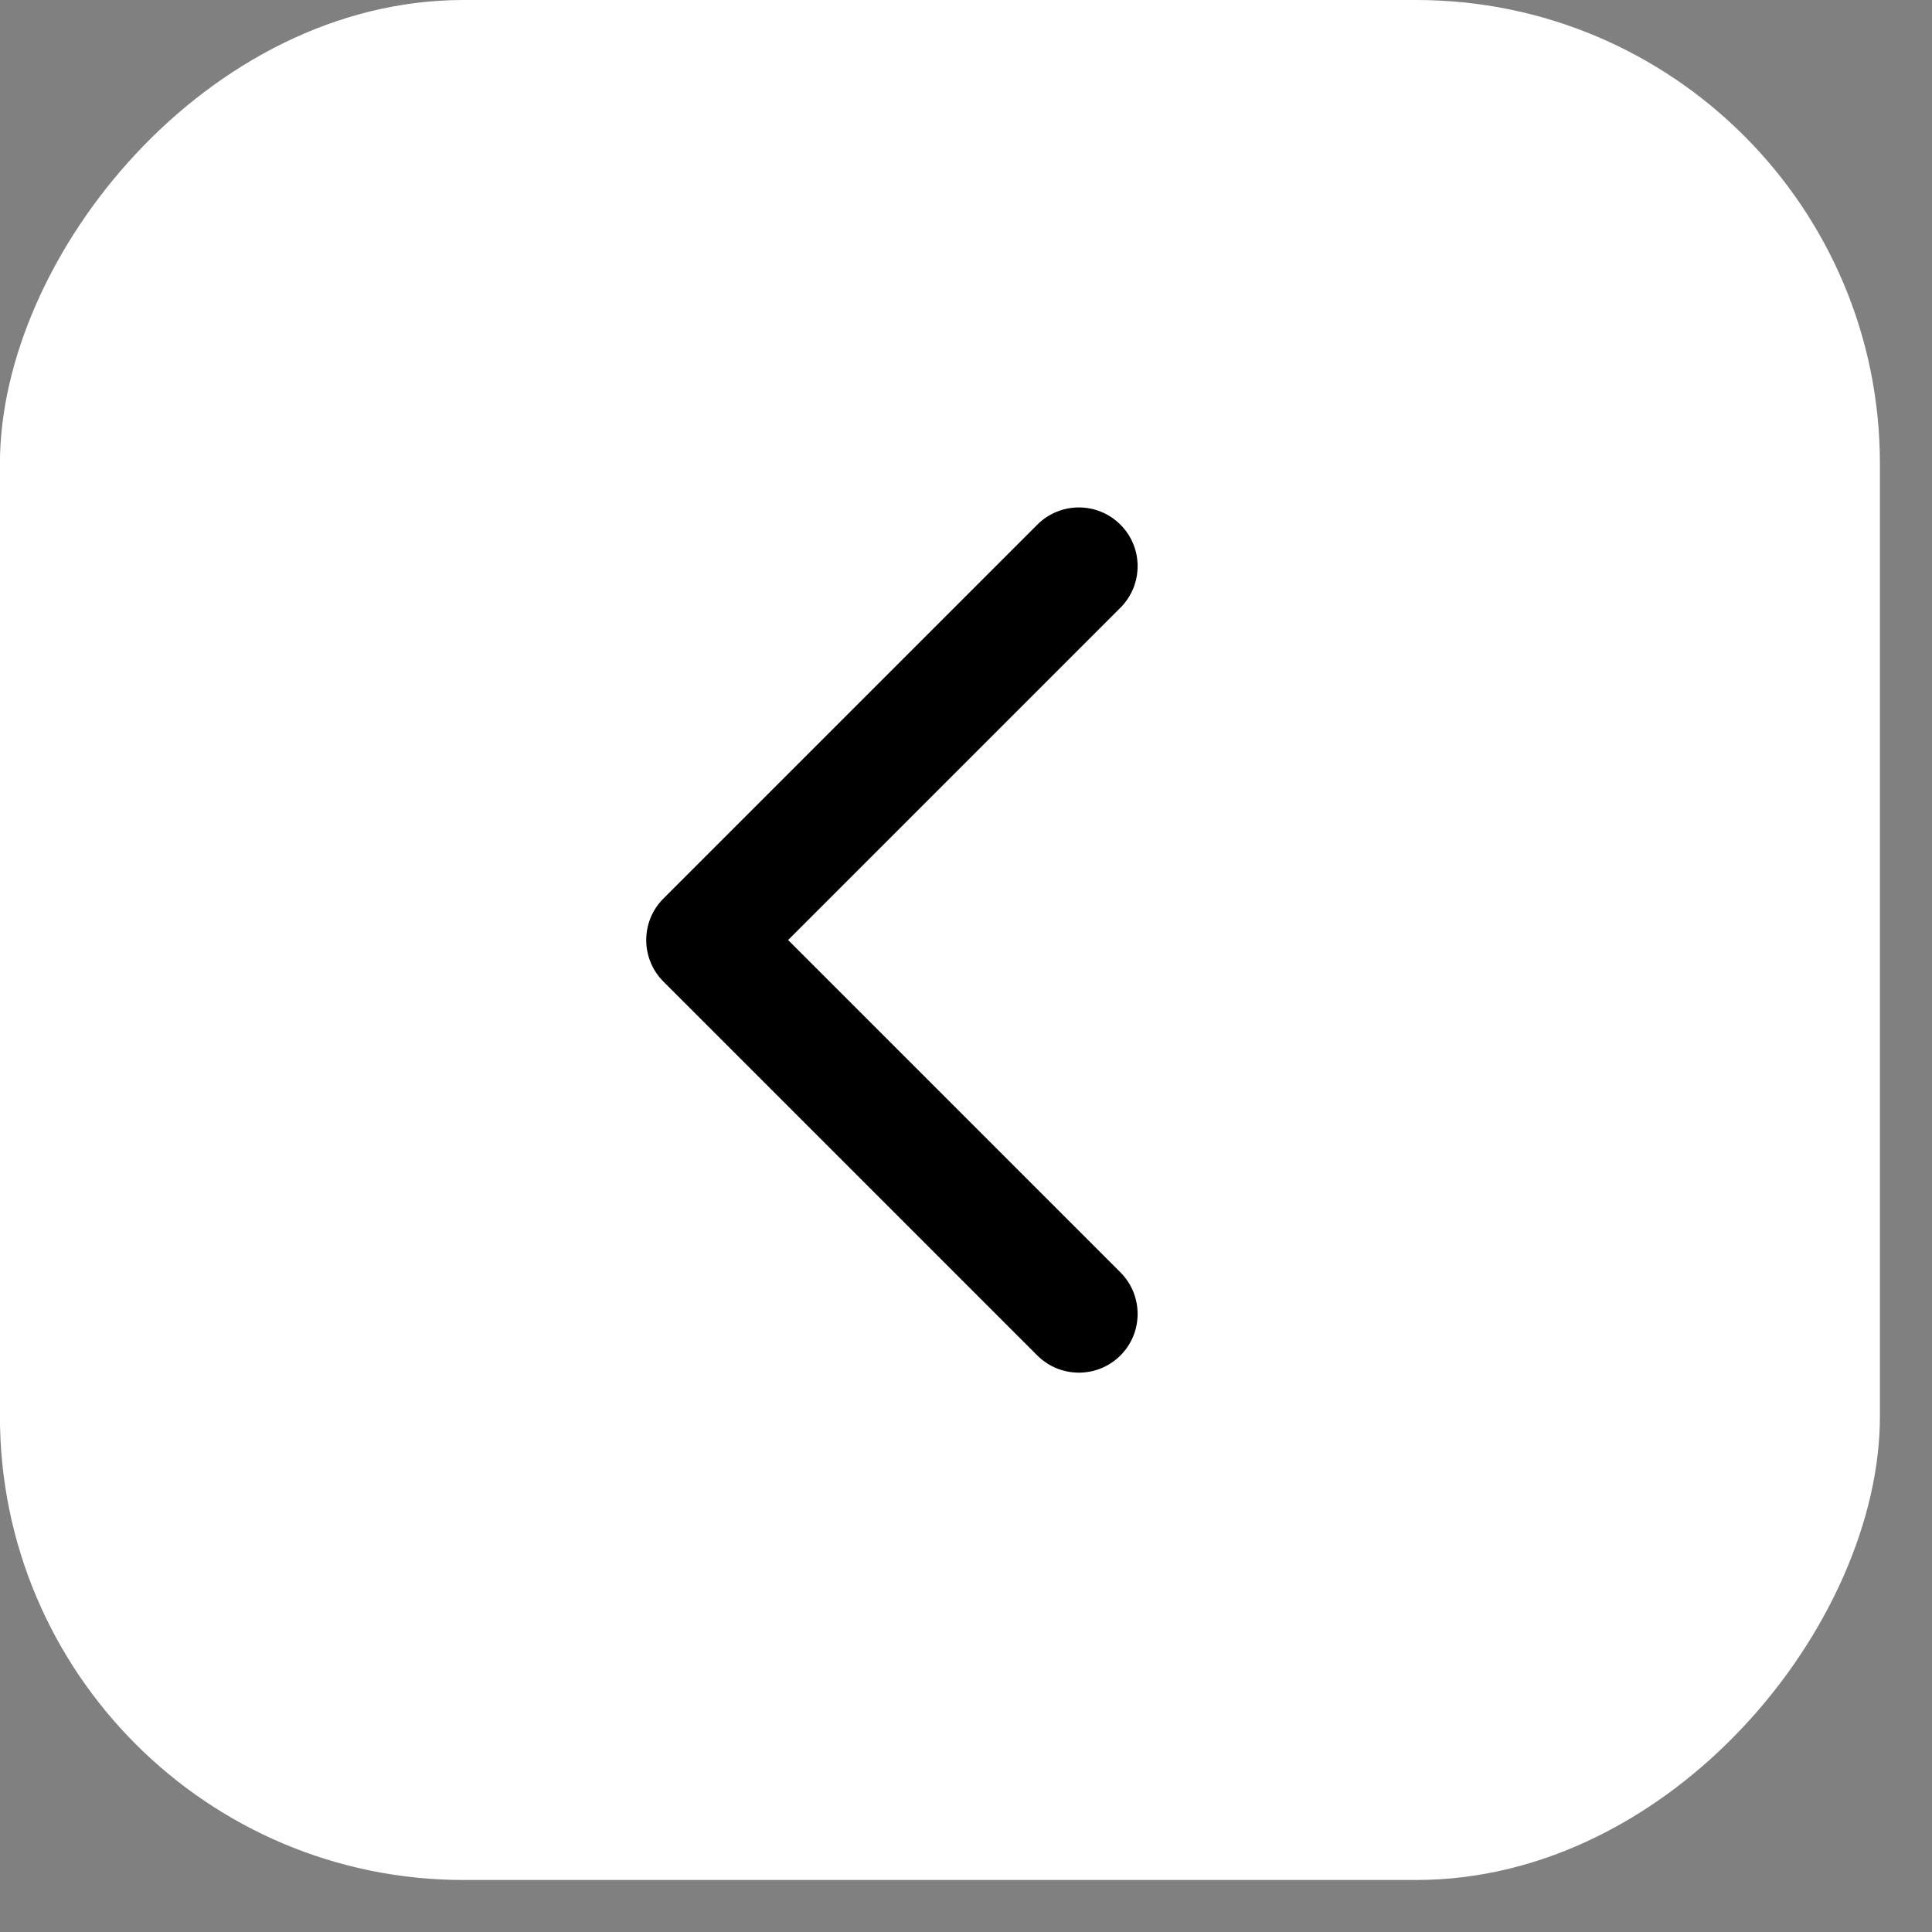 <svg width="25" height="25" viewBox="0 0 25 25" fill="none" xmlns="http://www.w3.org/2000/svg">
<rect x="0" y="0" width="25" height="25" fill="#808080" stroke="none"/>
<rect width="24.327" height="24.327" rx="6" transform="matrix(-1 0 0 1 24.326 0)" fill="white"/>
<path d="M8.585 11.627C8.288 11.923 8.288 12.405 8.585 12.702L13.423 17.54C13.72 17.836 14.201 17.836 14.498 17.54C14.795 17.243 14.795 16.761 14.498 16.464L10.198 12.164L14.498 7.864C14.795 7.567 14.795 7.085 14.498 6.789C14.201 6.492 13.72 6.492 13.423 6.789L8.585 11.627ZM9.123 11.404H9.122V12.924H9.123V11.404Z" fill="black"/>
</svg>
